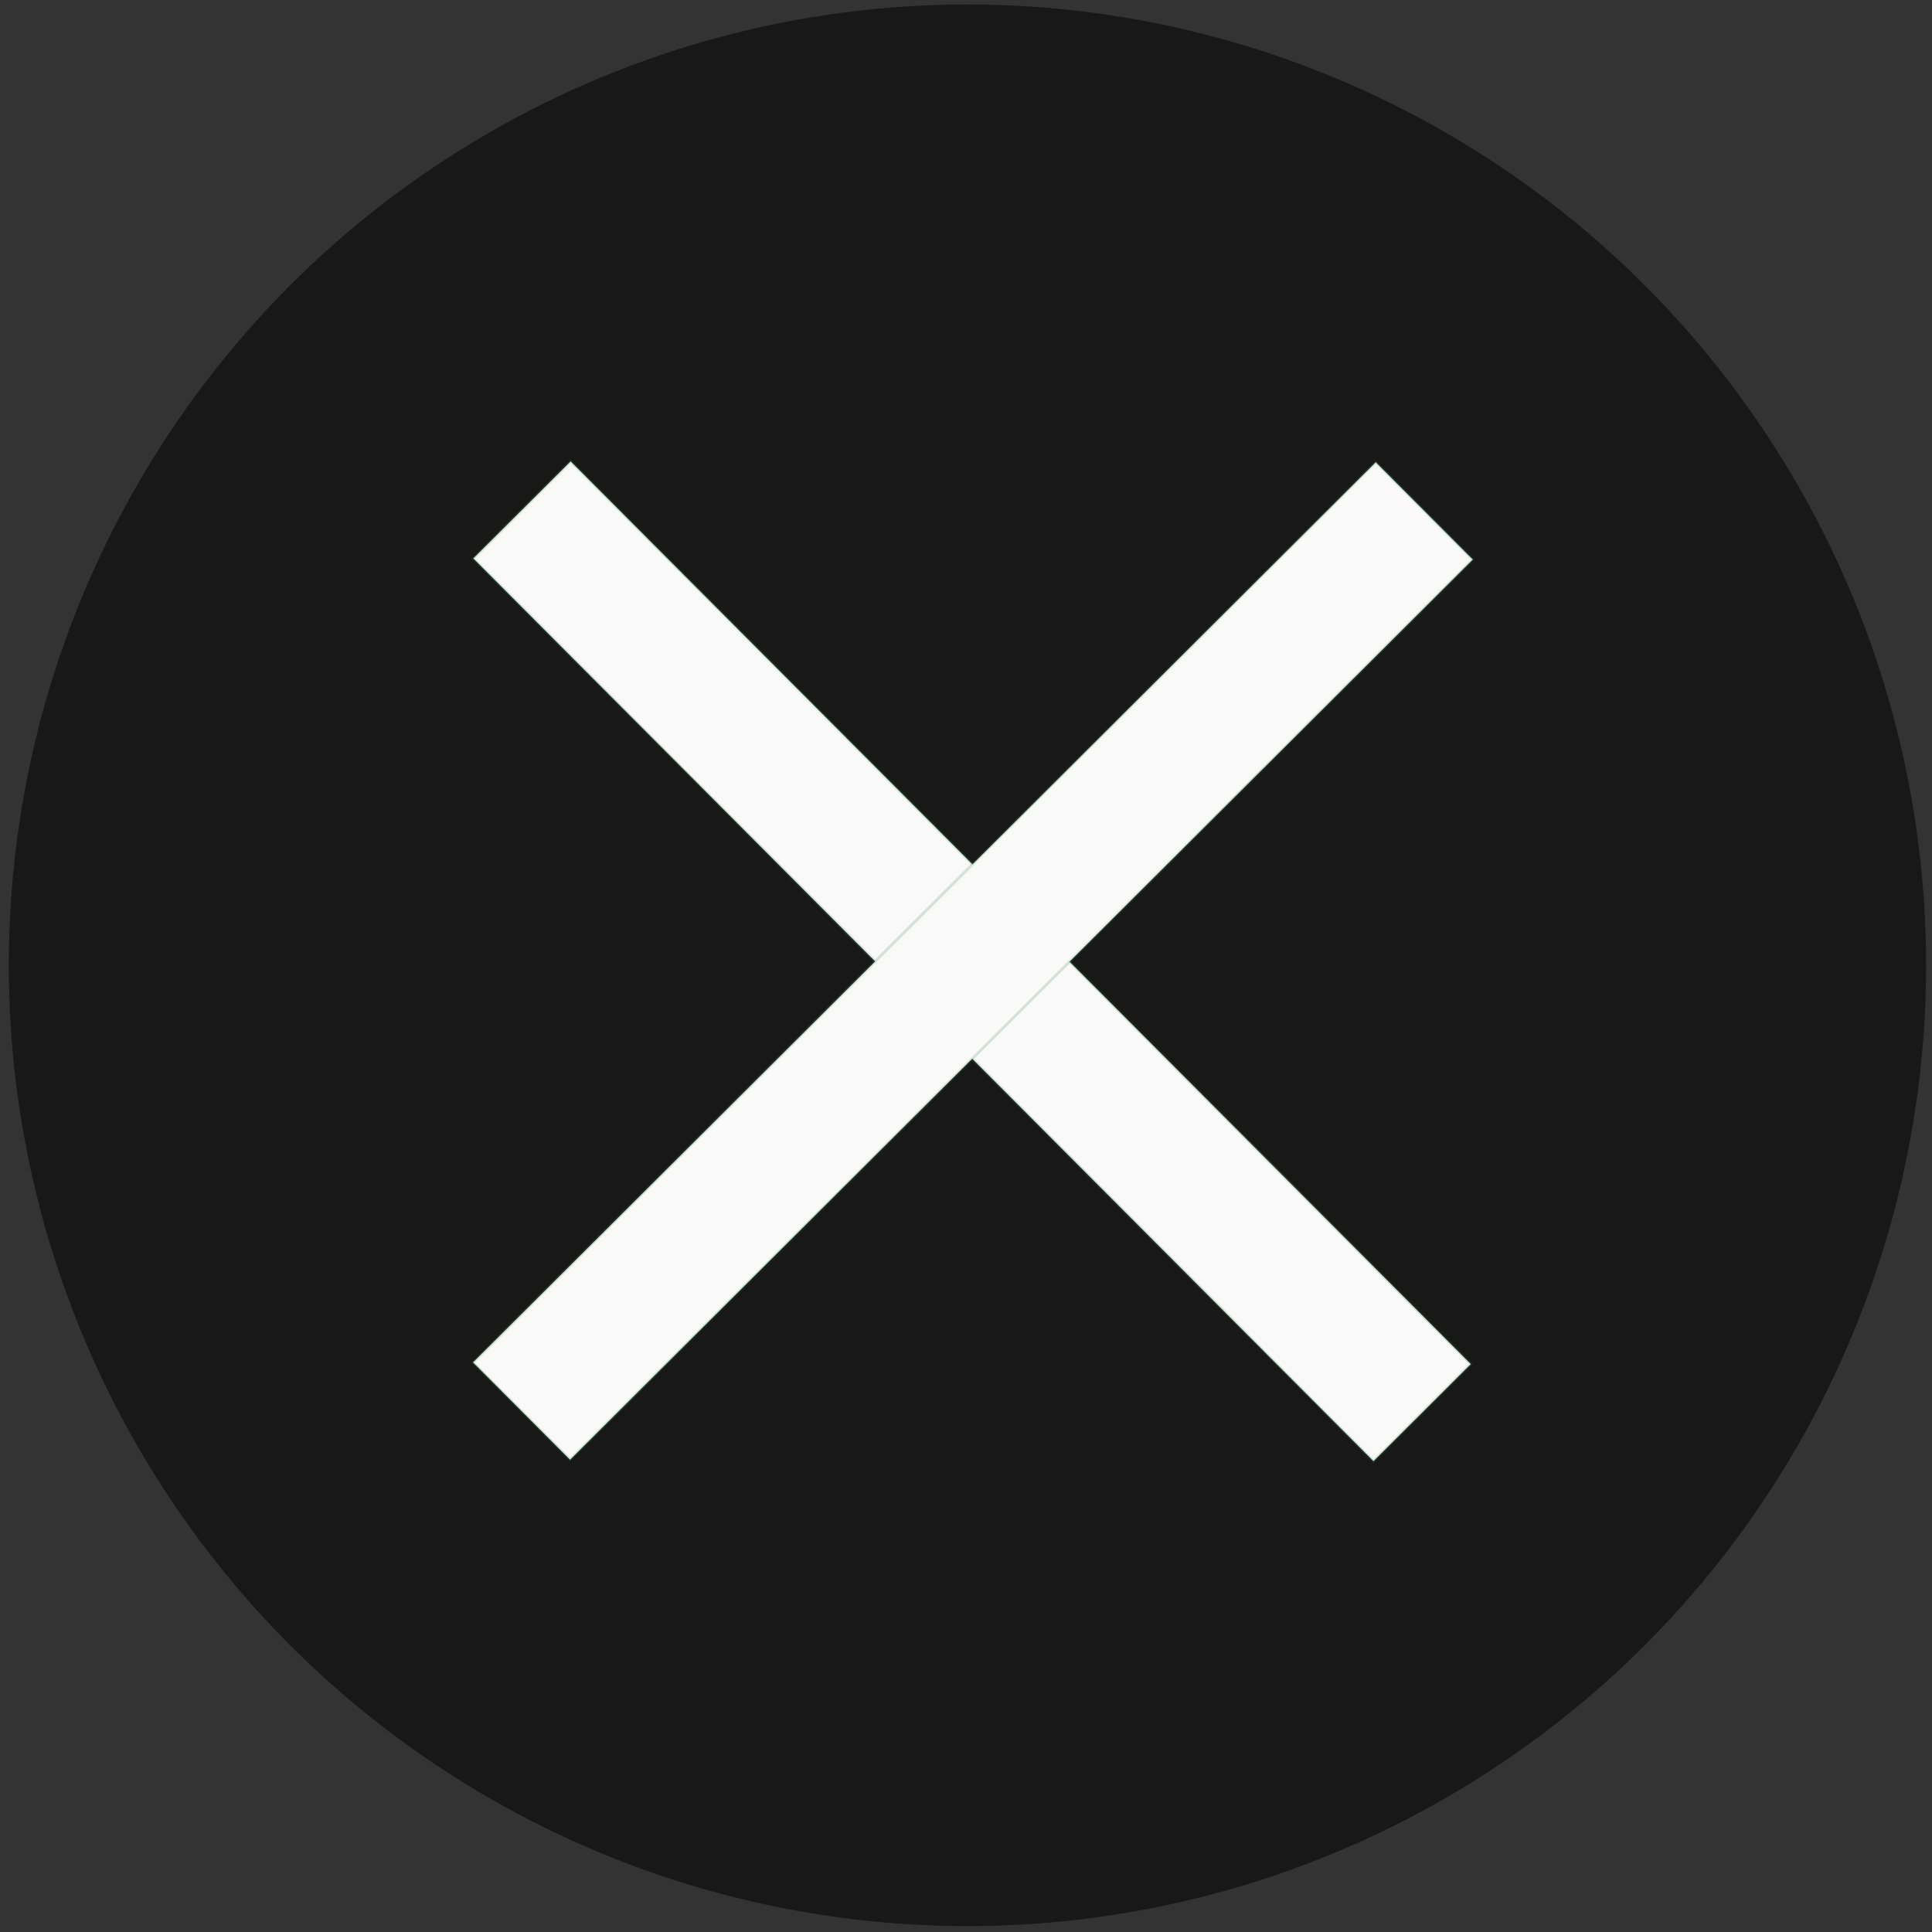 <?xml version="1.0" encoding="UTF-8" standalone="no"?>
<svg
   xmlns:osb="http://www.openswatchbook.org/uri/2009/osb"
   xmlns:dc="http://purl.org/dc/elements/1.1/"
   xmlns:cc="http://creativecommons.org/ns#"
   xmlns:rdf="http://www.w3.org/1999/02/22-rdf-syntax-ns#"
   xmlns:svg="http://www.w3.org/2000/svg"
   xmlns="http://www.w3.org/2000/svg"
   xmlns:sodipodi="http://sodipodi.sourceforge.net/DTD/sodipodi-0.dtd"
   xmlns:inkscape="http://www.inkscape.org/namespaces/inkscape"
   width="200"
   height="200"
   viewBox="0 0 52.917 52.917"
   version="1.1"
   id="svg8"
   inkscape:version="1.0.2 (e86c870879, 2021-01-15)"
   sodipodi:docname="xalfa.svg">
  <rect x="0" y="0" width="52.917" height="52.917" fill="#333333" stroke="none"/>
  <defs
     id="defs2">
    <linearGradient
       id="linearGradient1406"
       osb:paint="gradient">
      <stop
         style="stop-color:#54259f;stop-opacity:1;"
         offset="0"
         id="stop1642" />
      <stop
         style="stop-color:#1a1a1a;stop-opacity:0;"
         offset="1"
         id="stop1644" />
    </linearGradient>
    <linearGradient
       inkscape:collect="always"
       id="linearGradient1406-5"
       osb:paint="gradient">
      <stop
         style="stop-color:#54259f;stop-opacity:1;"
         offset="0"
         id="stop1402" />
      <stop
         style="stop-color:#1a1a1a;stop-opacity:0;"
         offset="1"
         id="stop1404" />
    </linearGradient>
  </defs>
  <sodipodi:namedview
     id="base"
     pagecolor="#ffffff"
     bordercolor="#666666"
     borderopacity="1.0"
     inkscape:pageopacity="0.0"
     inkscape:pageshadow="2"
     inkscape:zoom="1.979899"
     inkscape:cx="201.50293"
     inkscape:cy="128.02214"
     inkscape:document-units="mm"
     inkscape:current-layer="layer1"
     inkscape:document-rotation="0"
     showgrid="false"
     units="px"
     inkscape:window-width="1366"
     inkscape:window-height="737"
     inkscape:window-x="0"
     inkscape:window-y="0"
     inkscape:window-maximized="1" />
  <g
     inkscape:label="Capa 1"
     inkscape:groupmode="layer"
     id="layer1">
    <ellipse
       style="opacity:1;mix-blend-mode:color;fill:#000000;fill-opacity:0.537;stroke:none;stroke-width:0.08;stroke-opacity:0.206"
       id="path43"
       cx="26.498"
       cy="26.439"
       rx="26.257"
       ry="26.316" />
  </g>
  <g
     inkscape:groupmode="layer"
     id="layer2"
     inkscape:label="Capa 2"
     sodipodi:insensitive="true">
    <rect
       style="fill:#f9f9f9;stroke:#3e8a5b;stroke-width:0.076;stroke-opacity:0.206"
       id="rect45-3-3-6"
       width="34.924"
       height="3.766"
       x="-54.911"
       y="-1.621"
       transform="matrix(-0.706,-0.708,0.708,-0.706,0,0)" />
    <rect
       style="fill:#f9f9f9;stroke:#3e8a5b;stroke-width:0.076;stroke-opacity:0.206"
       id="rect45-3-3-6-7"
       width="34.924"
       height="3.766"
       x="-17.746"
       y="-39.343"
       transform="matrix(-0.708,0.706,-0.706,-0.708,0,0)" />
  </g>
</svg>

